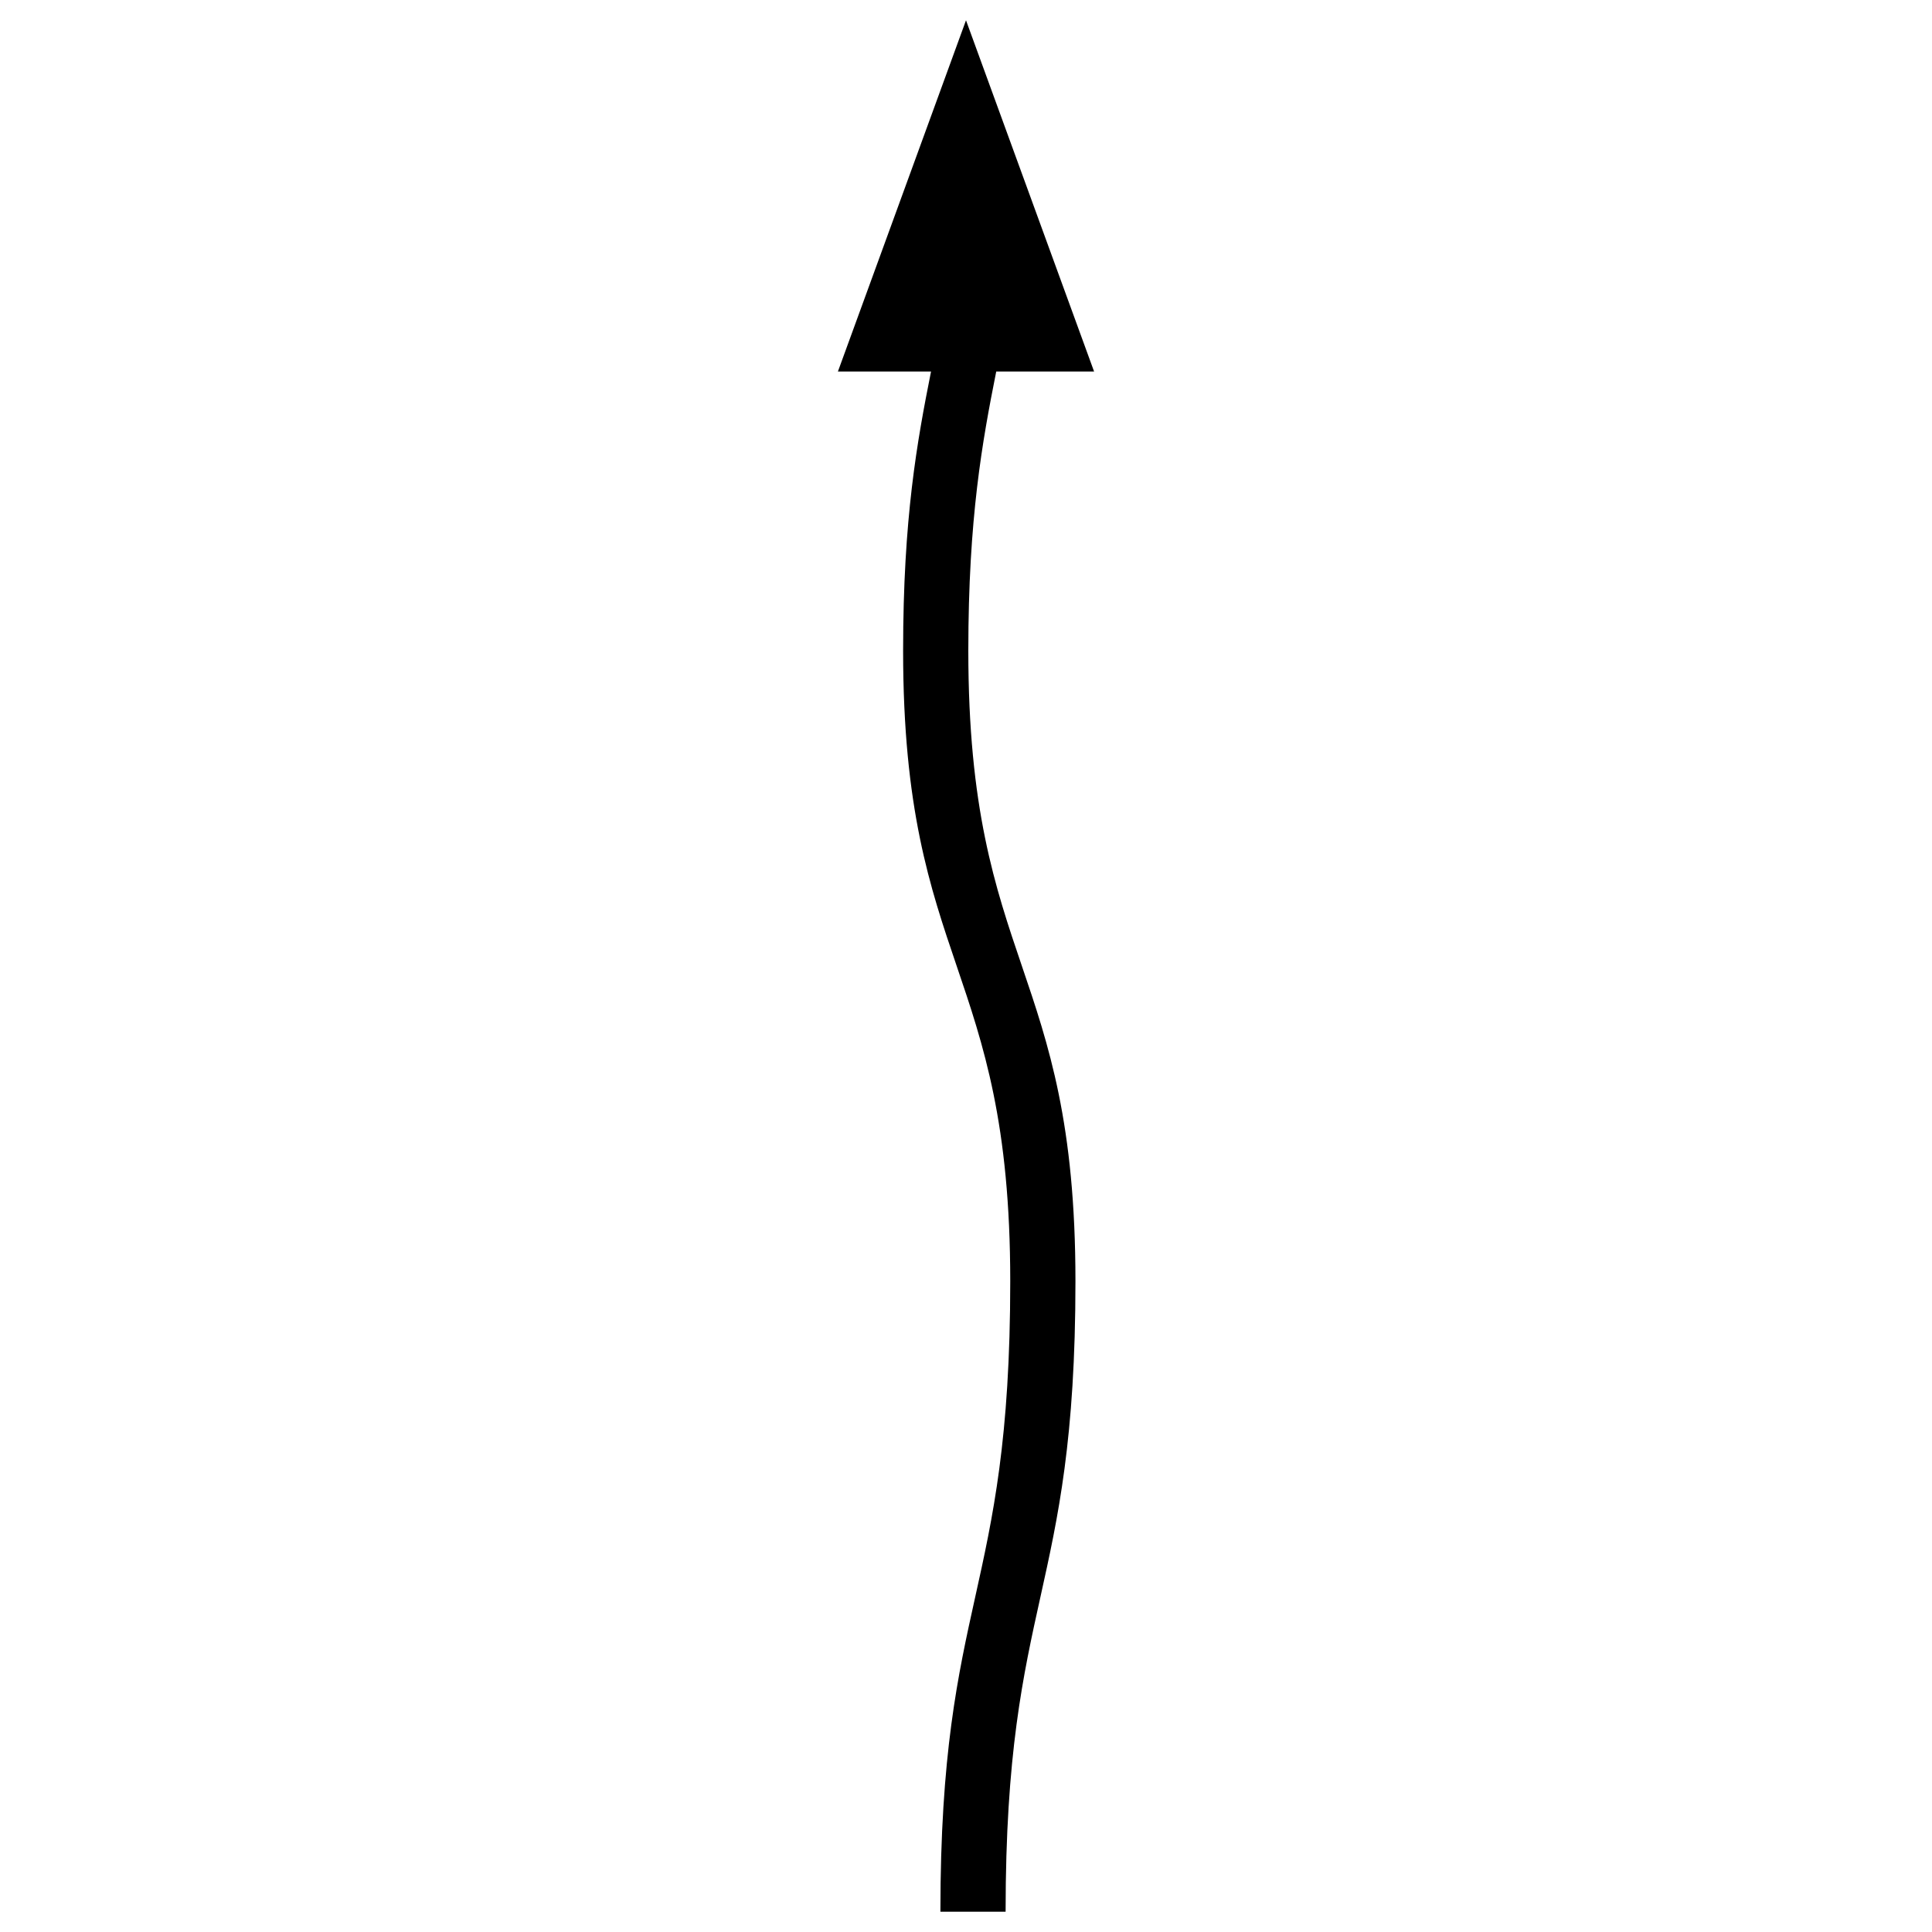 <?xml version="1.0" standalone="no"?>
<svg width="100%" height="100%" viewBox="-10 -10 20 20" xmlns="http://www.w3.org/2000/svg">
<title>Fliessrichtung, character a</title>
<path fill="black" d="M 0.313,-6.154 C 0.169,-5.431 0.024,-4.639 0.024,-3.263 C 0.024,0 1.133,0 1.133,3.263 C 1.133,6.527 0.41,6.527 0.41,9.79 L -0.265,9.79 C -0.265,6.527 0.458,6.527 0.458,3.263 C 0.458,0 -0.651,0 -0.651,-3.263 C -0.651,-4.639 -0.506,-5.431 -0.362,-6.154 L -1.326,-6.154 L 4.7239824e-09,-9.79 L 1.326,-6.154 L 0.313,-6.154 z" />
</svg>
